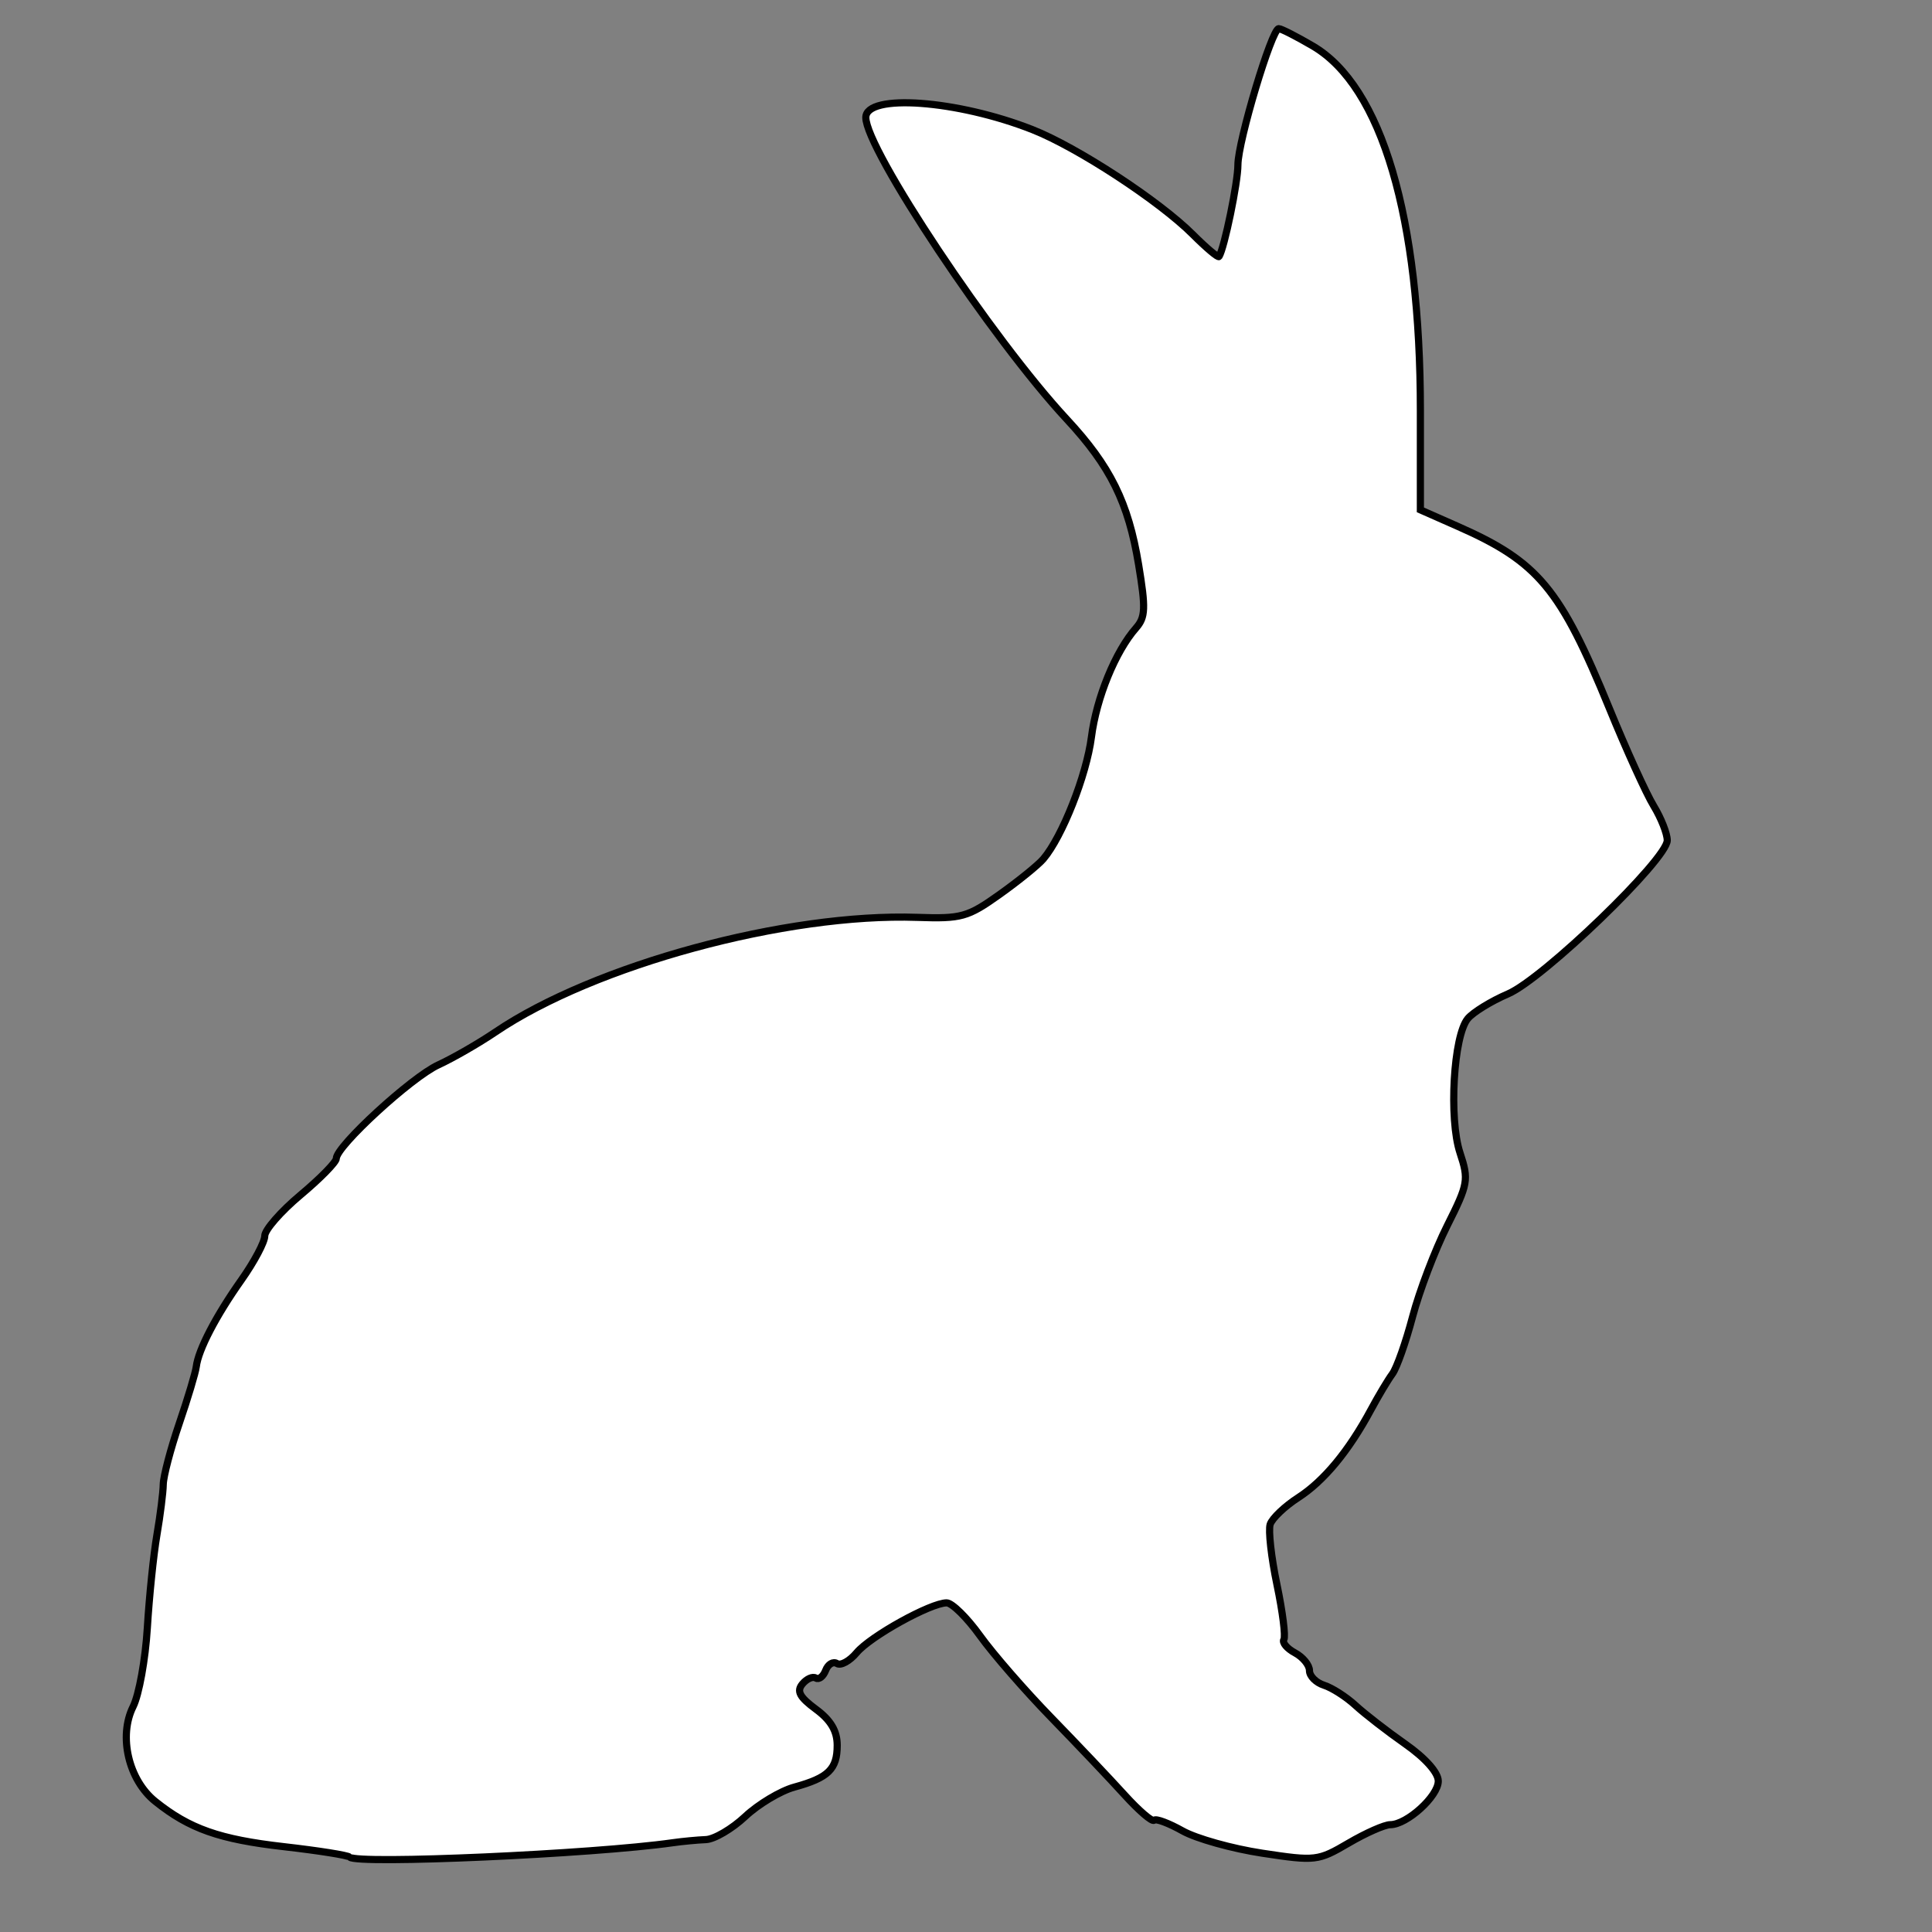 <?xml version="1.0" encoding="UTF-8" standalone="no"?>
<!-- Created with Inkscape (http://www.inkscape.org/) -->

<svg
   version="1.1"
   id="svg240"
   width="288"
   height="288"
   viewBox="0 0 288 288"
   sodipodi:docname="hares.svg"
   inkscape:version="1.2.2 (b0a8486541, 2022-12-01)"
   xmlns:inkscape="http://www.inkscape.org/namespaces/inkscape"
   xmlns:sodipodi="http://sodipodi.sourceforge.net/DTD/sodipodi-0.dtd"
   xmlns="http://www.w3.org/2000/svg"
   xmlns:svg="http://www.w3.org/2000/svg">
  <rect x="0" y="0" width="288" height="288" fill="#808080" stroke="none"/>
  <defs
     id="defs244" />
  <sodipodi:namedview
     id="namedview242"
     pagecolor="#ffffff"
     bordercolor="#666666"
     borderopacity="1.0"
     inkscape:showpageshadow="2"
     inkscape:pageopacity="0.0"
     inkscape:pagecheckerboard="0"
     inkscape:deskcolor="#d1d1d1"
     showgrid="false"
     inkscape:zoom="2.6736111"
     inkscape:cx="143.81299"
     inkscape:cy="144"
     inkscape:window-width="1920"
     inkscape:window-height="994"
     inkscape:window-x="0"
     inkscape:window-y="25"
     inkscape:window-maximized="1"
     inkscape:current-layer="g246" />
  <g
     inkscape:groupmode="layer"
     inkscape:label="Image"
     id="g246">
    <path
       style="fill:#ffffff;stroke-width:1.067;stroke:#000000;stroke-opacity:1"
       d="m 52.125,276.836 c -0.274,-0.274 -4.676,-0.972 -9.784,-1.553 -9.631,-1.094 -14.104,-2.668 -19.195,-6.753 -3.984,-3.197 -5.509,-9.717 -3.304,-14.126 0.881,-1.762 1.835,-7.044 2.121,-11.737 0.285,-4.693 0.928,-10.933 1.429,-13.867 0.501,-2.933 0.926,-6.319 0.944,-7.523 0.019,-1.204 1.09,-5.284 2.38,-9.067 1.291,-3.782 2.434,-7.597 2.541,-8.477 0.306,-2.515 2.932,-7.564 6.725,-12.927 1.917,-2.71 3.485,-5.665 3.485,-6.567 0,-0.902 2.4,-3.649 5.333,-6.105 2.933,-2.456 5.333,-4.903 5.333,-5.438 0,-1.83 11.194,-12.104 15.196,-13.947 2.198,-1.012 6.038,-3.223 8.533,-4.912 14.724,-9.968 43.373,-17.754 62.869,-17.087 6.598,0.226 7.516,-0.029 12.267,-3.41 2.824,-2.01 5.764,-4.393 6.532,-5.297 2.828,-3.325 6.436,-12.472 7.169,-18.176 0.754,-5.866 3.573,-12.759 6.65,-16.258 1.402,-1.595 1.456,-2.931 0.384,-9.425 -1.534,-9.29 -4.192,-14.668 -10.727,-21.705 -11.112,-11.966 -29.939,-40.238 -29.939,-44.96 0,-3.609 13.623,-2.618 24.85,1.807 6.678,2.632 18.883,10.613 23.893,15.623 2.016,2.016 3.774,3.498 3.907,3.293 0.795,-1.233 2.817,-11.043 2.817,-13.667 0,-3.474 5.045,-20.306 6.086,-20.306 0.363,0 2.646,1.164 5.074,2.587 10.294,6.032 16.04,25.503 16.04,54.347 v 14.801 l 5.581,2.464 c 11.987,5.292 15.277,9.242 22.594,27.135 2.519,6.16 5.49,12.697 6.603,14.526 1.112,1.829 2.023,4.141 2.023,5.138 0,2.808 -18.496,20.643 -23.738,22.89 -2.507,1.075 -5.207,2.735 -5.999,3.69 -2.126,2.562 -2.84,14.907 -1.158,20.006 1.33,4.031 1.226,4.622 -1.913,10.873 -1.826,3.636 -4.145,9.73 -5.153,13.543 -1.008,3.813 -2.365,7.653 -3.015,8.533 -0.65,0.88 -2.085,3.28 -3.189,5.333 -3.317,6.168 -7.015,10.636 -10.858,13.118 -1.999,1.292 -3.875,3.079 -4.168,3.973 -0.293,0.893 0.16,4.939 1.008,8.989 0.848,4.051 1.312,7.736 1.032,8.189 -0.28,0.453 0.464,1.345 1.654,1.982 1.19,0.637 2.163,1.828 2.163,2.648 0,0.82 0.975,1.8 2.168,2.179 1.192,0.378 3.301,1.731 4.687,3.005 1.385,1.274 4.73,3.867 7.432,5.762 2.98,2.089 4.913,4.262 4.913,5.523 0,2.253 -4.674,6.499 -7.154,6.499 -0.843,0 -3.641,1.235 -6.218,2.745 -4.552,2.668 -4.917,2.71 -12.857,1.507 -4.495,-0.681 -9.848,-2.18 -11.897,-3.331 -2.049,-1.151 -3.955,-1.863 -4.236,-1.582 -0.281,0.281 -2.264,-1.423 -4.408,-3.787 -2.144,-2.363 -7.072,-7.559 -10.951,-11.546 -3.879,-3.987 -8.641,-9.459 -10.581,-12.161 -1.94,-2.702 -4.182,-4.912 -4.982,-4.912 -2.375,0 -11.367,4.977 -13.412,7.424 -1.042,1.247 -2.366,1.976 -2.941,1.621 -0.575,-0.355 -1.333,0.101 -1.683,1.015 -0.351,0.914 -1.013,1.43 -1.472,1.146 -0.459,-0.283 -1.358,0.116 -1.999,0.889 -0.89,1.072 -0.415,1.959 2.012,3.754 2.232,1.65 3.178,3.253 3.178,5.387 0,3.562 -1.31,4.838 -6.4,6.234 -2.053,0.563 -5.344,2.533 -7.313,4.378 -1.969,1.845 -4.609,3.394 -5.867,3.443 -1.258,0.049 -3.487,0.26 -4.954,0.469 -11.818,1.687 -47.031,3.255 -48.142,2.144 z"
       id="path358" />
  </g>
</svg>

